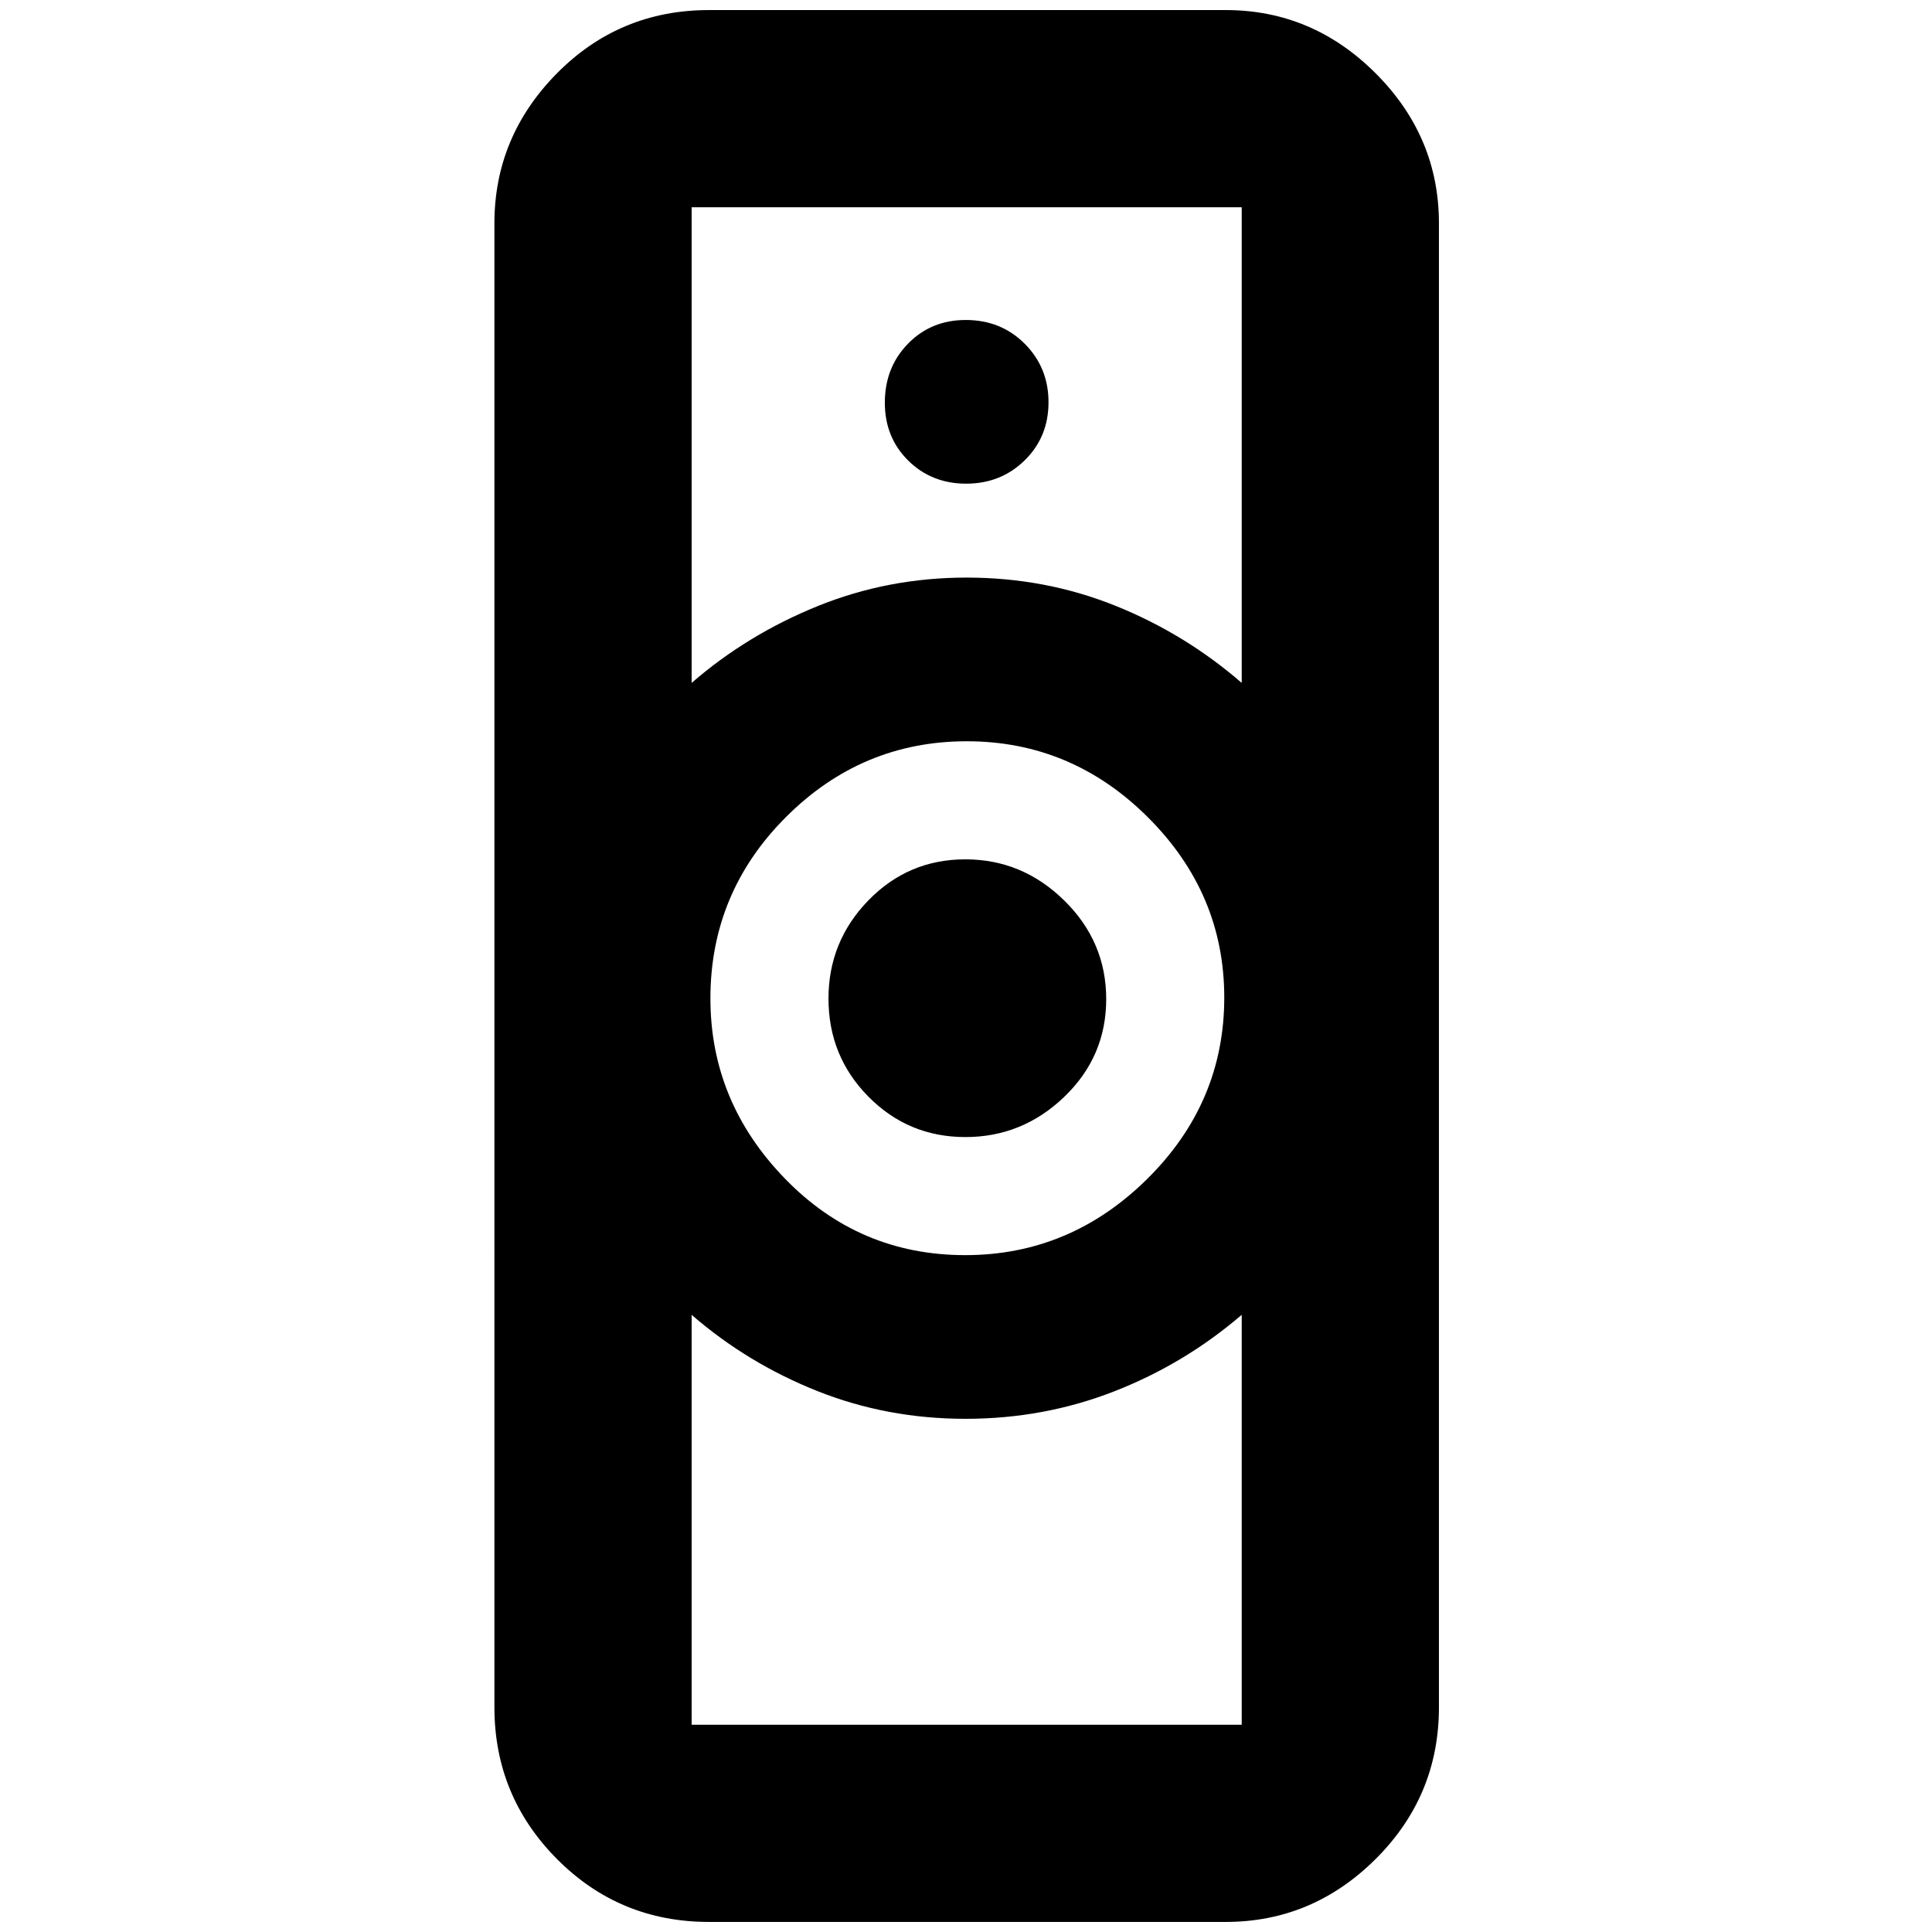 <svg xmlns="http://www.w3.org/2000/svg" height="40" viewBox="0 -960 960 960" width="40"><path d="M343.67-103H617v-203.67q-28.48 24.44-63.43 38.06Q518.63-255 479.74-255q-38.99 0-73.7-13.83-34.71-13.84-62.37-37.84V-103Zm135.94-233.33q52.14 0 90.43-37.86 38.29-37.86 38.29-90.15 0-51.69-37.9-89.51-37.9-37.82-90.04-37.82-52.14 0-89.77 37.58Q353-516.52 353-463.88q0 51.3 36.93 89.42 36.92 38.13 89.68 38.13ZM343.67-620.67q27.66-24 62.62-38.16 34.97-14.17 74-14.17 39.04 0 73.77 13.93t62.94 38.4V-857H343.67v236.33ZM352.33-5q-44.52 0-75.59-31.28-31.07-31.29-31.07-75.39V-849q0-43.12 31.07-74.56Q307.81-955 352.33-955H609q43.13 0 74.56 31.44Q715-892.12 715-849v737.33q0 44.1-31.44 75.39Q652.13-5 609-5H352.33Zm127.38-390q-28.34 0-48.19-20.07-19.85-20.08-19.85-48.75 0-28.4 19.83-48.79T479.67-533q28.33 0 49.16 20.46 20.84 20.46 20.84 48.99t-20.82 48.54Q508.04-395 479.71-395Zm.4-324.67q17.22 0 29.06-11.6Q521-742.88 521-760.11q0-17.22-11.8-29.06Q497.4-801 479.88-801q-17.23 0-28.72 11.8-11.49 11.8-11.49 29.32 0 17.23 11.6 28.72 11.61 11.49 28.84 11.49ZM480-255Zm0-418Z"/></svg>
